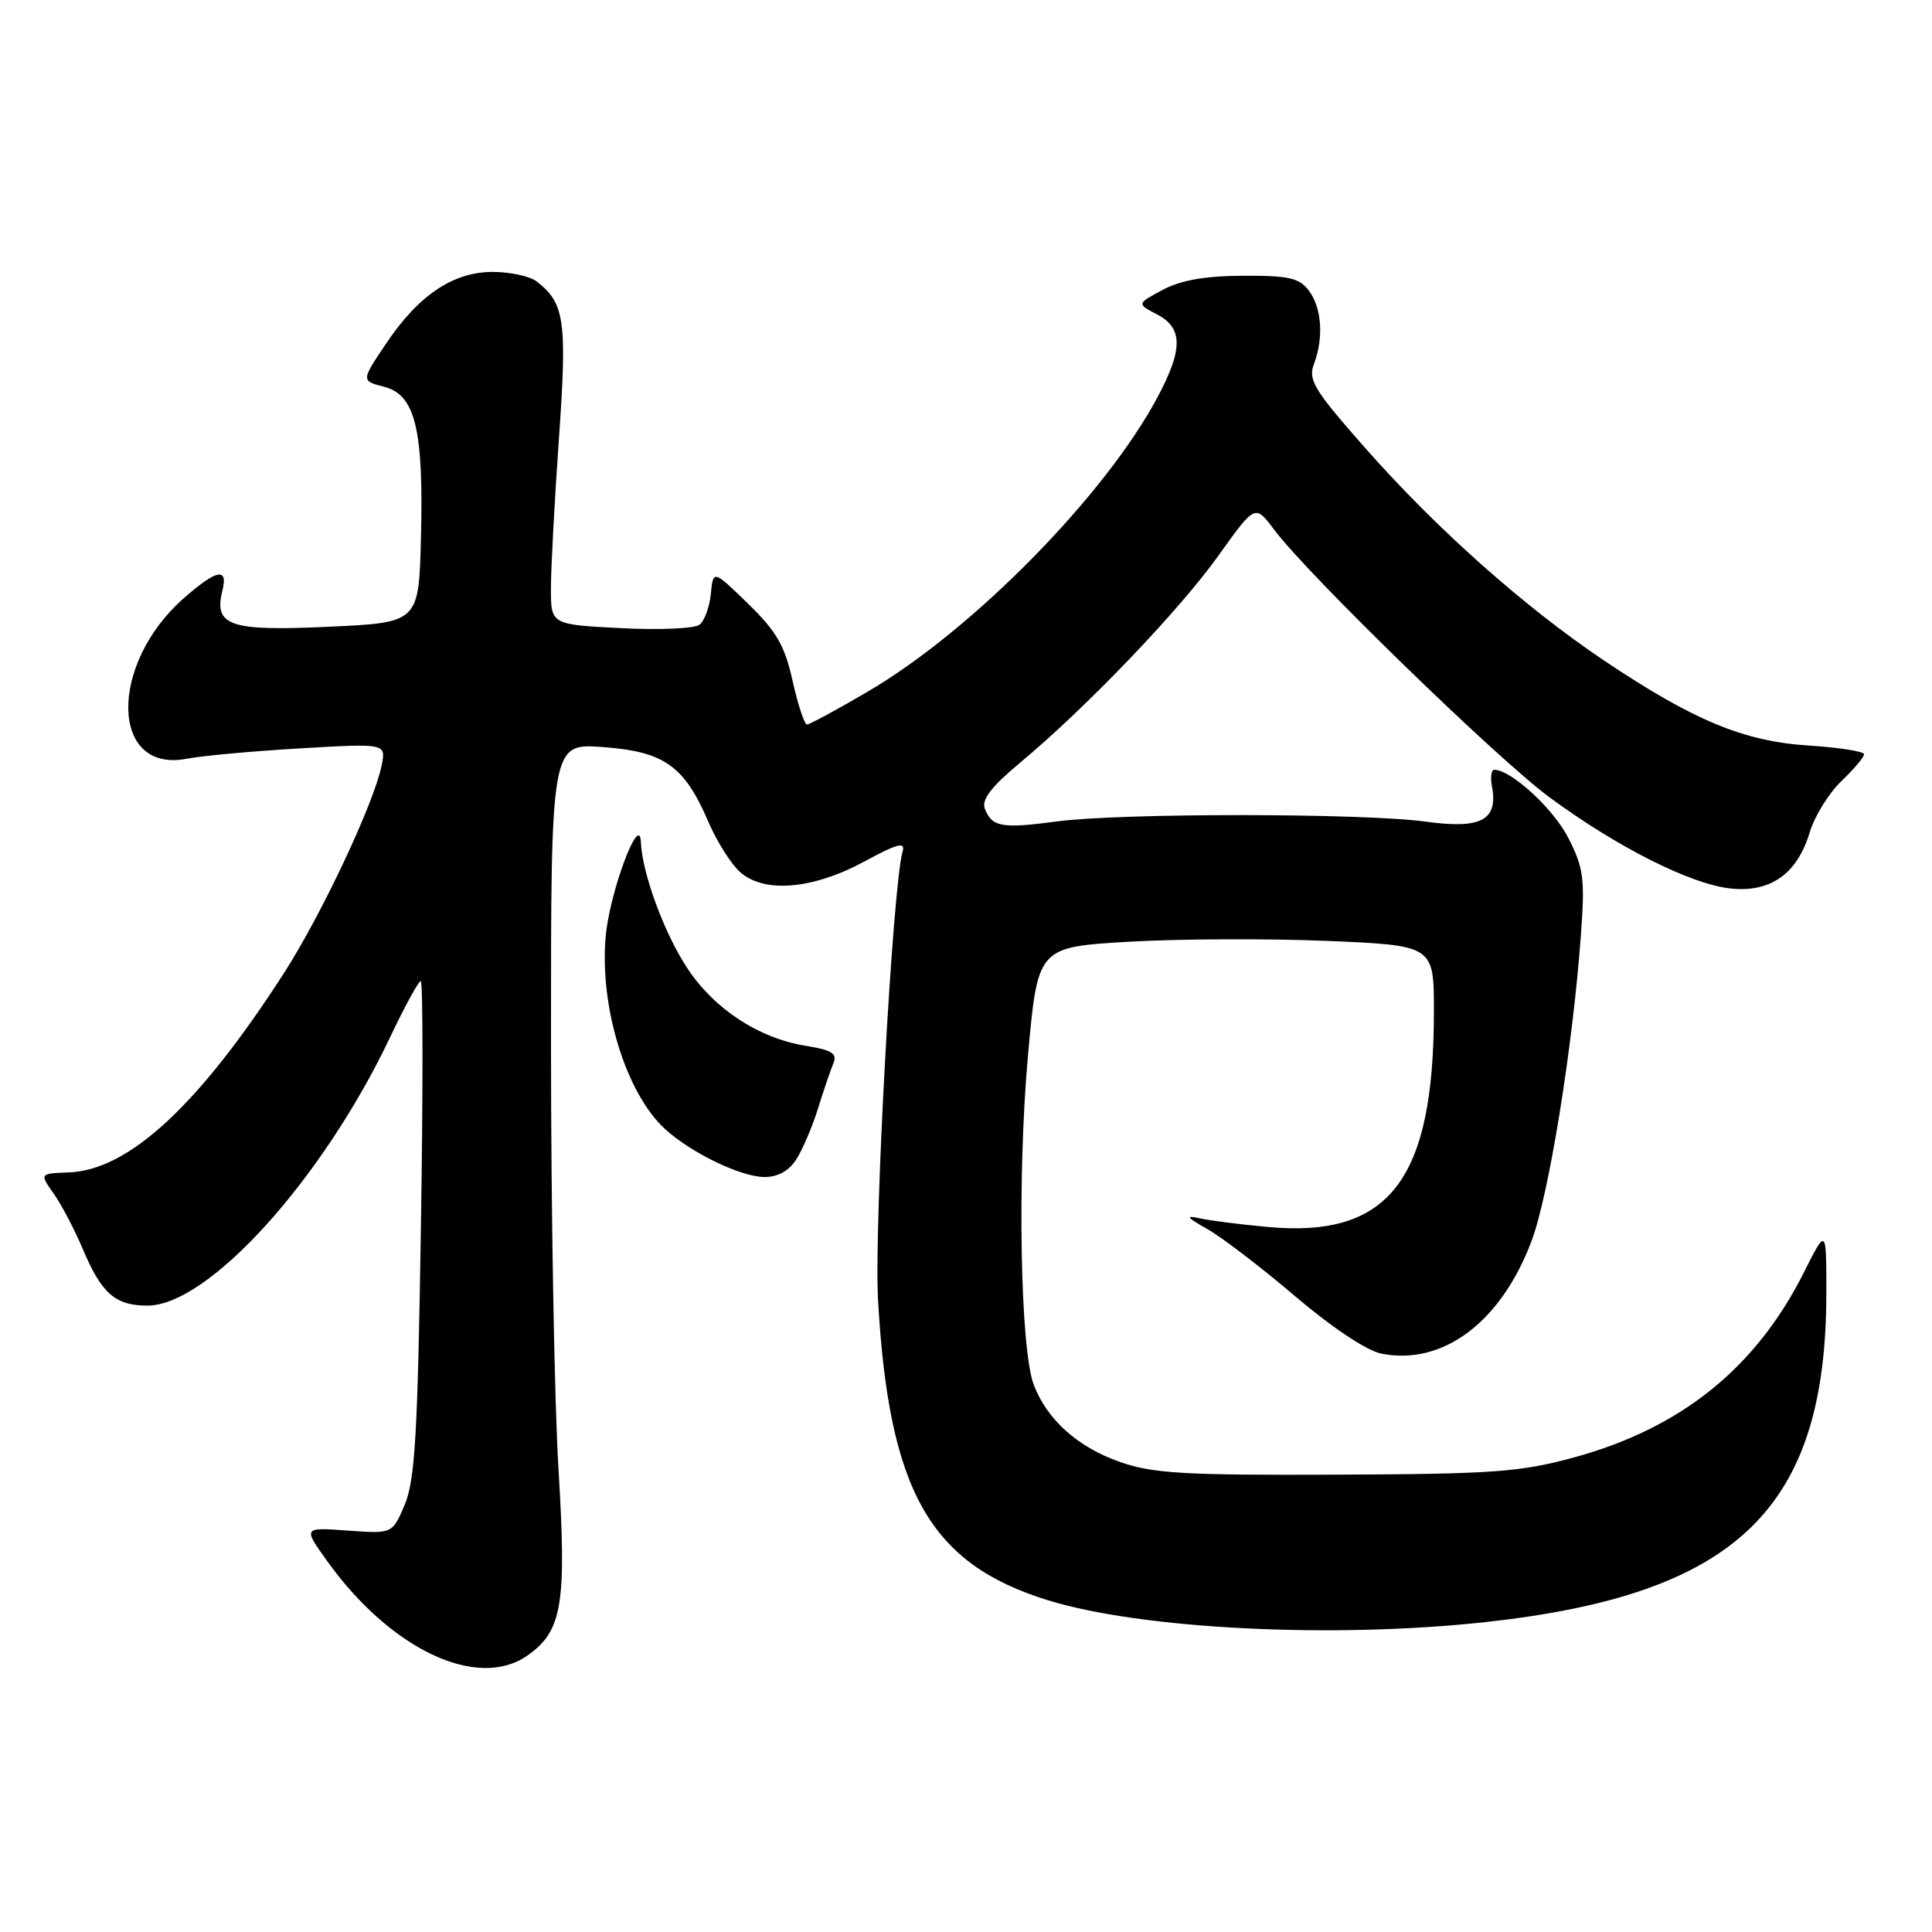 <?xml version="1.0" encoding="UTF-8" standalone="no"?>
<!DOCTYPE svg PUBLIC "-//W3C//DTD SVG 1.1//EN" "http://www.w3.org/Graphics/SVG/1.1/DTD/svg11.dtd" >
<svg xmlns="http://www.w3.org/2000/svg" xmlns:xlink="http://www.w3.org/1999/xlink" version="1.1" viewBox="0 0 256 256">
 <g >
 <path fill="currentColor"
d=" M 69.88 219.37 C 74.50 216.13 75.09 212.61 74.01 194.78 C 73.46 185.83 73.01 160.50 73.01 138.49 C 73.00 98.48 73.00 98.48 79.92 98.99 C 88.02 99.60 90.67 101.47 93.86 108.89 C 94.96 111.46 96.85 114.46 98.04 115.53 C 101.21 118.40 107.69 117.86 114.54 114.15 C 118.93 111.77 119.99 111.50 119.60 112.82 C 118.28 117.35 115.80 162.56 116.34 172.18 C 117.77 197.59 123.21 207.20 138.85 212.04 C 151.29 215.88 176.60 217.14 196.79 214.94 C 230.20 211.29 242.00 199.90 242.00 171.29 C 242.00 162.68 242.00 162.68 239.03 168.59 C 232.66 181.28 222.74 189.26 208.48 193.14 C 201.41 195.06 197.82 195.32 177.00 195.40 C 156.89 195.49 152.77 195.24 148.41 193.72 C 142.82 191.77 138.75 188.13 136.98 183.50 C 135.19 178.80 134.78 155.95 136.20 140.00 C 137.50 125.50 137.50 125.50 149.50 124.79 C 156.10 124.40 167.91 124.35 175.75 124.67 C 190.00 125.27 190.00 125.27 190.00 134.00 C 190.00 156.36 184.08 164.06 168.00 162.58 C 164.43 162.26 160.38 161.74 159.00 161.44 C 157.00 161.00 157.21 161.29 160.00 162.87 C 161.93 163.96 167.16 167.97 171.64 171.78 C 176.51 175.92 181.09 178.97 183.03 179.36 C 191.19 180.99 198.92 175.18 202.96 164.38 C 205.24 158.29 208.39 138.79 209.47 124.00 C 210.03 116.39 209.85 115.03 207.80 111.01 C 205.82 107.14 200.22 102.00 197.99 102.00 C 197.60 102.00 197.47 103.01 197.70 104.25 C 198.52 108.67 196.23 109.88 189.00 108.88 C 180.71 107.73 148.52 107.71 140.00 108.85 C 132.74 109.82 131.45 109.59 130.50 107.17 C 130.03 105.96 131.32 104.28 135.17 101.06 C 143.93 93.77 156.27 80.88 161.45 73.62 C 166.31 66.82 166.31 66.82 168.81 70.16 C 173.28 76.14 198.32 100.48 205.28 105.62 C 214.21 112.21 223.95 117.13 229.23 117.72 C 234.58 118.32 238.14 115.81 239.80 110.28 C 240.44 108.15 242.32 105.11 243.98 103.52 C 245.64 101.93 247.00 100.32 247.00 99.94 C 247.00 99.57 243.71 99.05 239.70 98.79 C 231.06 98.24 224.44 95.49 212.57 87.54 C 201.98 80.43 190.32 70.06 180.85 59.31 C 174.13 51.69 173.30 50.33 174.10 48.25 C 175.42 44.76 175.15 40.78 173.42 38.50 C 172.15 36.82 170.76 36.51 164.70 36.54 C 159.68 36.56 156.46 37.13 154.06 38.41 C 150.62 40.25 150.62 40.25 153.31 41.66 C 156.75 43.45 156.77 46.25 153.41 52.57 C 146.47 65.62 128.92 83.47 115.02 91.62 C 110.91 94.03 107.27 96.00 106.93 96.00 C 106.59 96.00 105.74 93.41 105.03 90.25 C 103.99 85.56 102.90 83.67 99.13 80.00 C 94.50 75.50 94.50 75.50 94.19 78.68 C 94.02 80.42 93.35 82.27 92.69 82.78 C 92.04 83.29 87.34 83.50 82.25 83.23 C 73.00 82.76 73.00 82.76 73.00 77.96 C 73.00 75.32 73.48 66.39 74.06 58.12 C 75.16 42.45 74.83 40.16 71.09 37.28 C 70.21 36.61 67.65 36.05 65.40 36.03 C 60.11 35.99 55.50 39.06 51.17 45.51 C 47.84 50.46 47.84 50.46 50.89 51.25 C 55.03 52.32 56.14 56.87 55.78 71.23 C 55.50 82.50 55.50 82.50 43.50 83.05 C 30.41 83.66 28.30 82.93 29.47 78.25 C 30.25 75.14 28.71 75.44 24.38 79.24 C 14.36 88.04 14.60 102.49 24.73 100.54 C 26.80 100.14 33.60 99.52 39.83 99.16 C 51.15 98.50 51.15 98.50 50.57 101.42 C 49.56 106.43 42.60 121.22 37.57 129.03 C 26.32 146.48 17.07 155.04 9.13 155.35 C 5.24 155.50 5.24 155.50 7.10 158.14 C 8.13 159.58 9.90 162.96 11.03 165.64 C 13.48 171.42 15.30 173.00 19.54 173.00 C 27.62 173.00 42.75 156.27 51.69 137.44 C 53.63 133.35 55.46 130.00 55.75 130.00 C 56.05 130.00 56.06 144.74 55.77 162.75 C 55.35 189.97 54.99 196.15 53.63 199.37 C 52.00 203.24 52.00 203.24 46.08 202.81 C 40.15 202.38 40.15 202.38 43.33 206.82 C 51.73 218.56 63.26 224.01 69.88 219.37 Z  M 105.47 153.69 C 106.30 152.42 107.61 149.38 108.37 146.94 C 109.13 144.50 110.06 141.77 110.43 140.89 C 110.97 139.60 110.25 139.14 106.80 138.58 C 100.58 137.59 94.67 133.73 91.09 128.32 C 88.03 123.70 85.08 115.71 84.92 111.57 C 84.75 107.58 80.79 118.20 80.26 124.05 C 79.41 133.41 82.96 144.91 88.15 149.63 C 91.59 152.76 98.10 155.91 101.23 155.96 C 103.01 155.98 104.48 155.20 105.47 153.69 Z "/>
</g>
</svg>